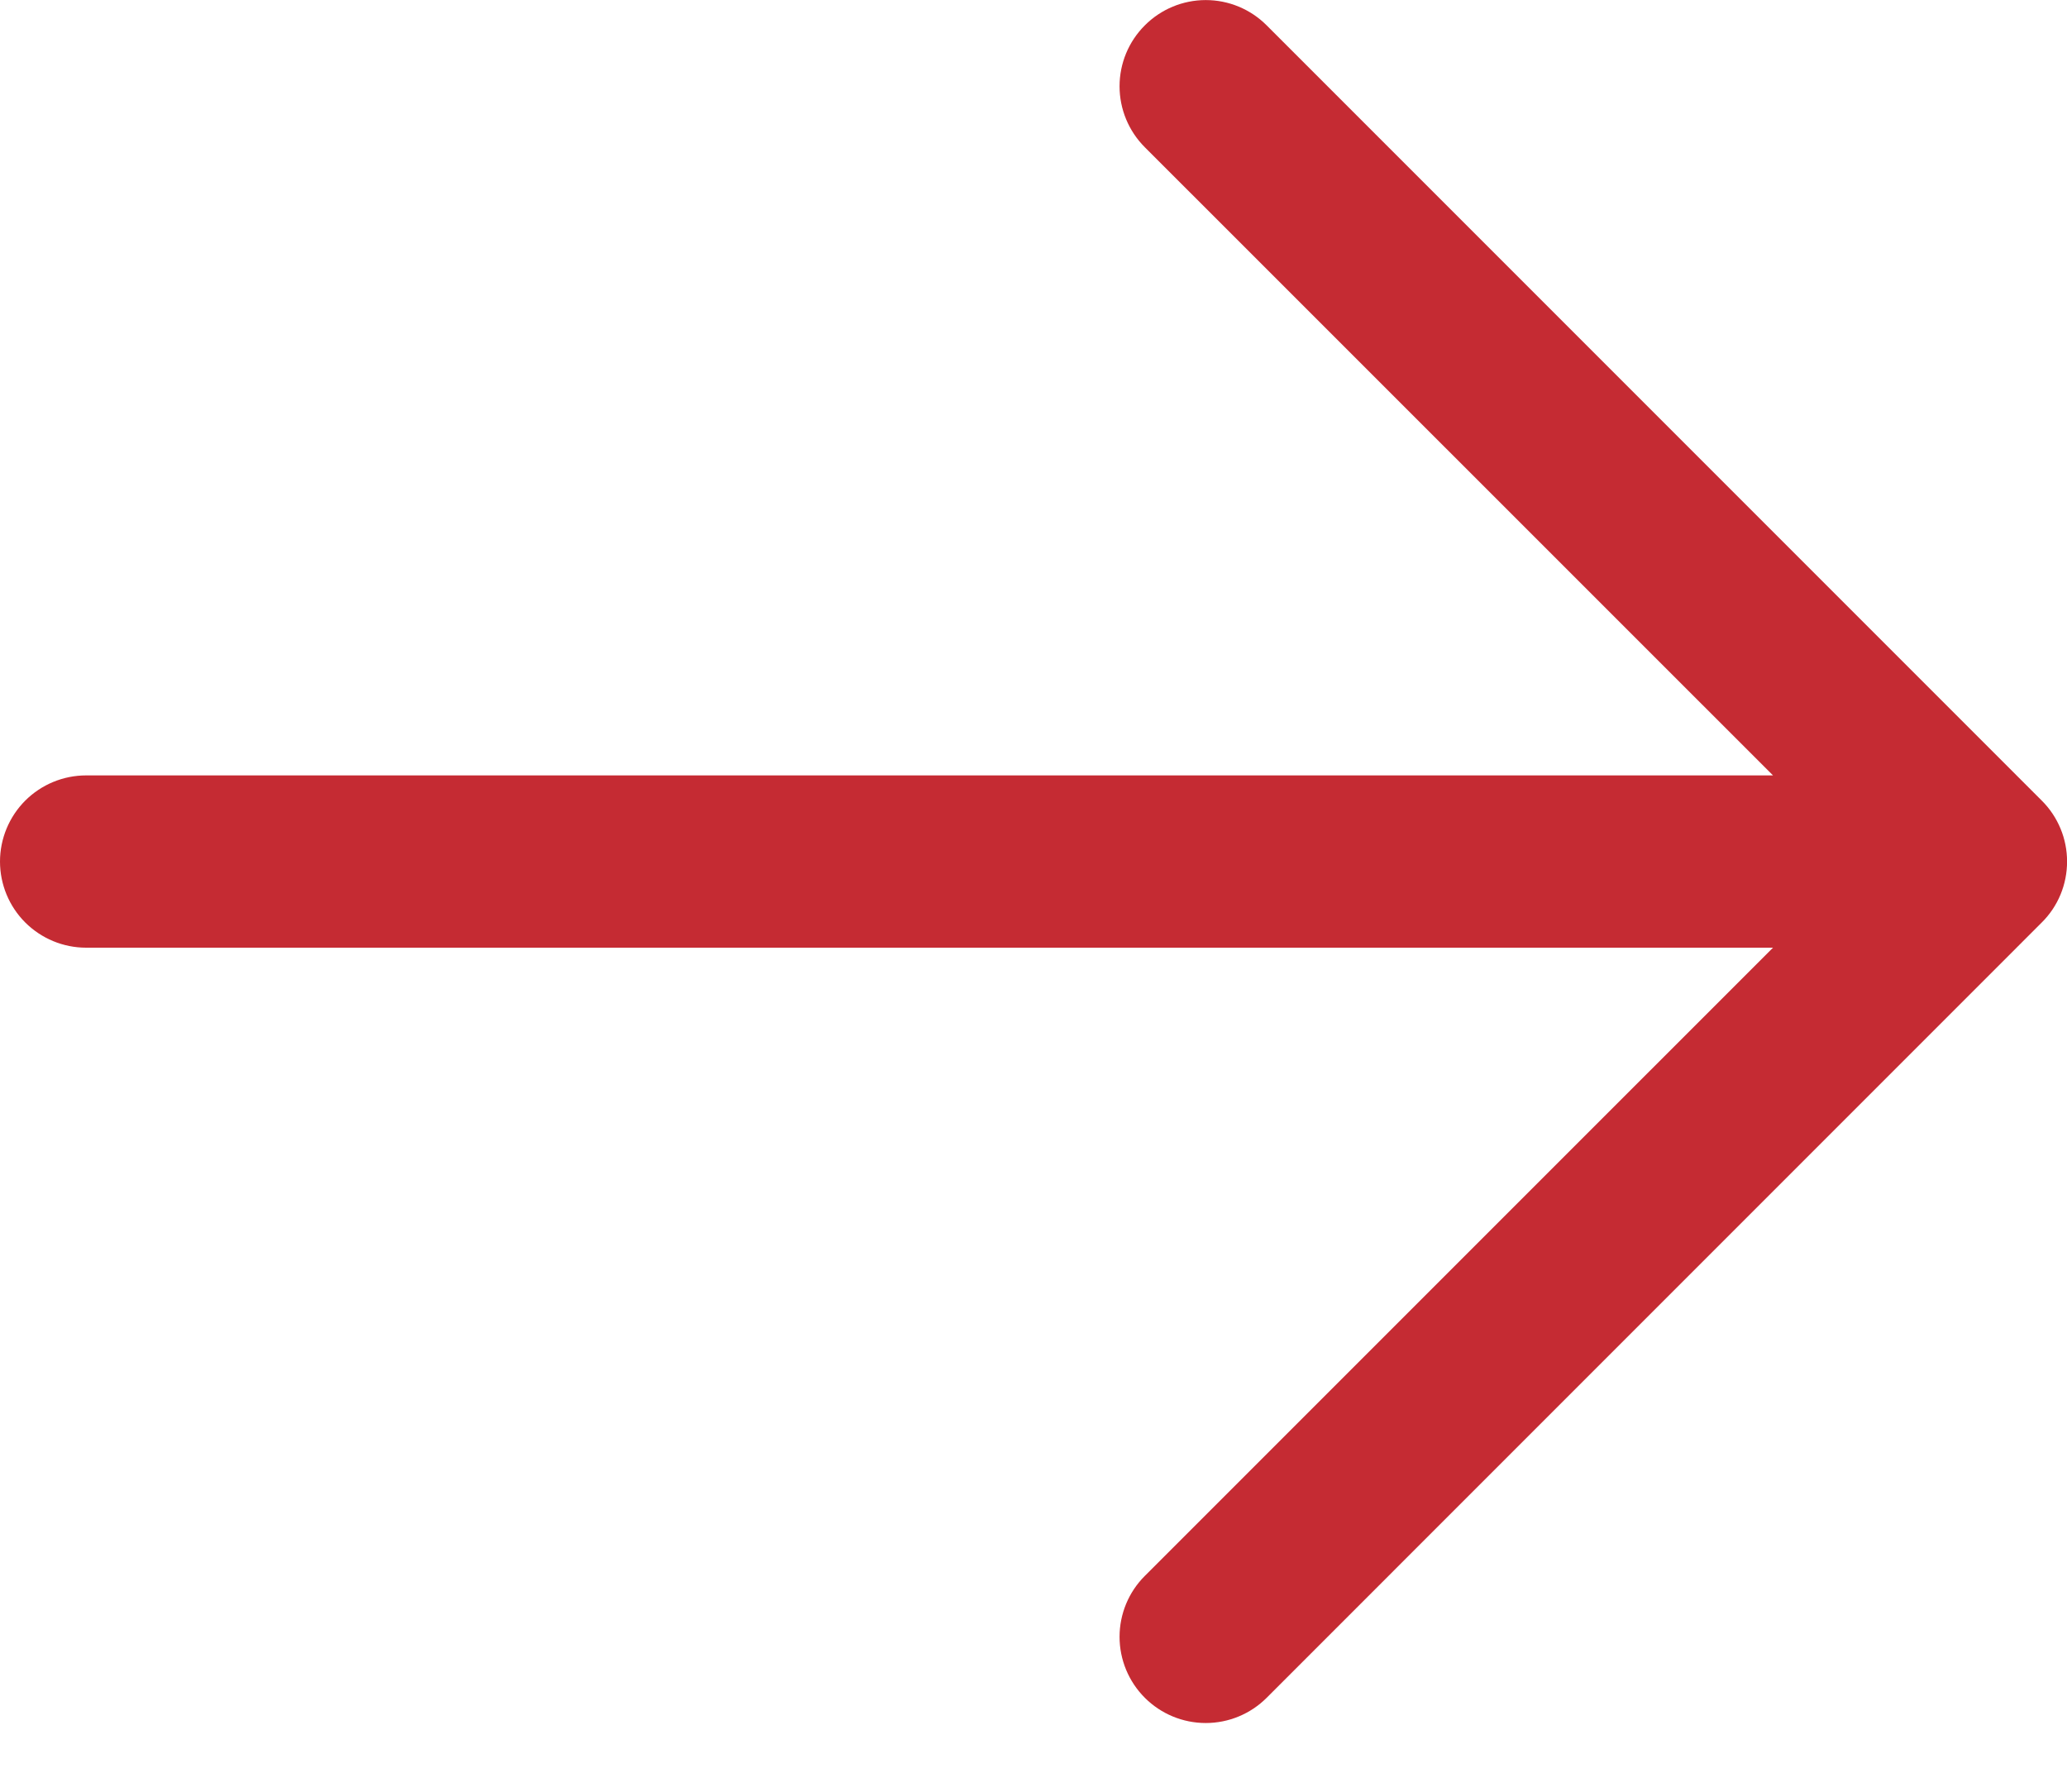 <svg width="30" height="26" viewBox="0 0 30 26" fill="none" xmlns="http://www.w3.org/2000/svg">
<path d="M29.634 13.386L18.384 24.637C18.15 24.871 17.832 25.003 17.5 25.003C17.168 25.003 16.85 24.871 16.616 24.637C16.381 24.402 16.249 24.084 16.249 23.752C16.249 23.421 16.381 23.102 16.616 22.868L25.733 13.752H1.25C0.918 13.752 0.601 13.62 0.366 13.386C0.132 13.152 0 12.834 0 12.502C0 12.171 0.132 11.853 0.366 11.618C0.601 11.384 0.918 11.252 1.25 11.252H25.733L16.616 2.137C16.381 1.902 16.249 1.584 16.249 1.252C16.249 0.92 16.381 0.602 16.616 0.368C16.85 0.133 17.168 0.001 17.5 0.001C17.832 0.001 18.15 0.133 18.384 0.368L29.634 11.618C29.751 11.734 29.843 11.872 29.906 12.024C29.969 12.175 30.001 12.338 30.001 12.502C30.001 12.666 29.969 12.829 29.906 12.981C29.843 13.133 29.751 13.27 29.634 13.386Z" fill="#C52B33"/>
</svg>
